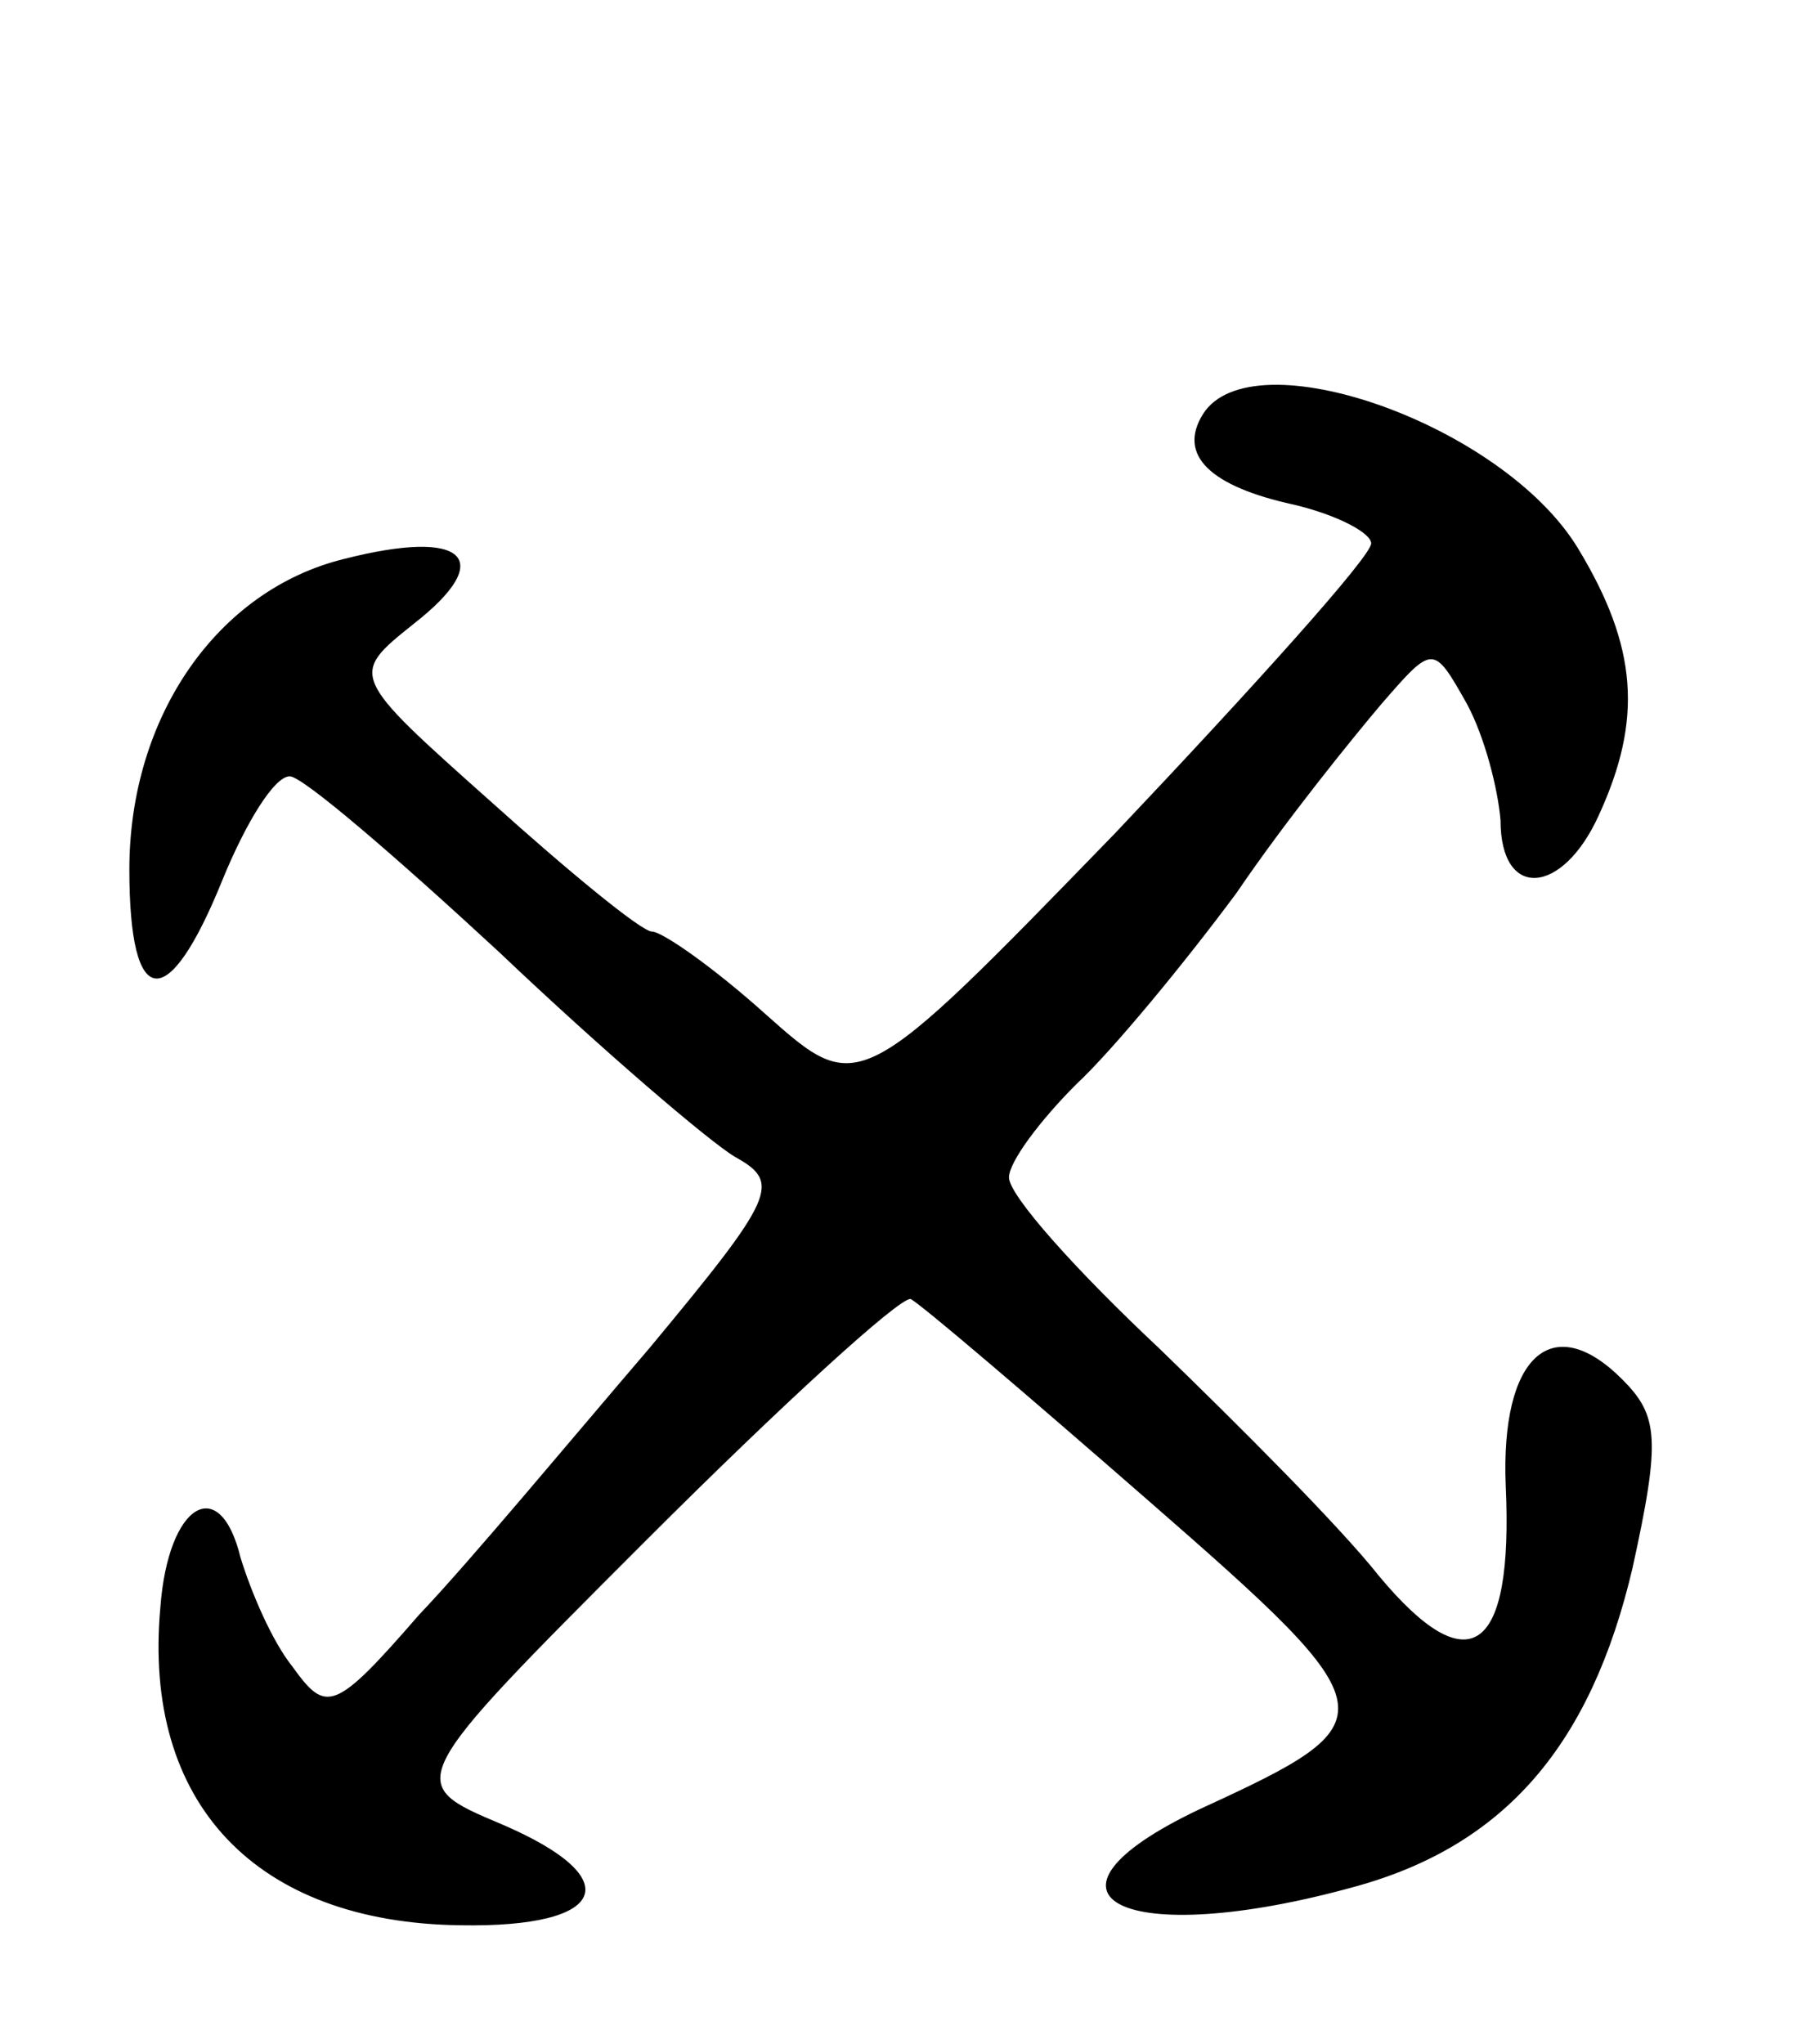 <svg version="1.0" xmlns="http://www.w3.org/2000/svg"
 width="70pt" height="79pt" viewBox="0 0 70 79"
 preserveAspectRatio="xMidYMid meet">
<g transform="translate(0,79) scale(0.1,-0.1)"
fill="#000000" stroke="none">
<path d="M465 630 c-10 -16 3 -28 35 -35 17 -4 30 -11 30 -15 0 -5 -45 -55
-99 -112 -99 -102 -99 -102 -135 -70 -20 18 -40 32 -44 32 -4 0 -32 23 -62 50
-55 49 -55 49 -30 69 32 25 20 37 -27 25 -49 -12 -83 -61 -83 -120 0 -55 15
-56 36 -4 9 22 20 40 26 40 5 0 41 -31 81 -68 40 -38 81 -73 91 -79 18 -10 16
-15 -33 -74 -30 -35 -69 -82 -89 -103 -33 -38 -36 -38 -49 -20 -8 10 -16 29
-20 42 -8 33 -28 21 -31 -19 -7 -76 37 -122 116 -123 57 -1 65 18 16 39 -38
16 -38 16 56 110 52 52 98 94 102 93 4 -2 45 -37 92 -78 94 -82 94 -85 20
-119 -72 -34 -30 -55 60 -30 58 16 91 55 107 123 11 50 10 59 -4 73 -27 27
-47 9 -45 -41 3 -65 -14 -77 -49 -35 -15 19 -54 58 -85 88 -32 30 -58 59 -58
66 0 6 12 22 26 36 14 13 42 47 62 74 19 28 45 60 56 73 20 23 20 23 33 0 7
-13 12 -33 13 -45 0 -31 24 -29 38 2 17 37 15 65 -8 103 -29 48 -126 82 -145
52z"/>
</g>
</svg>
